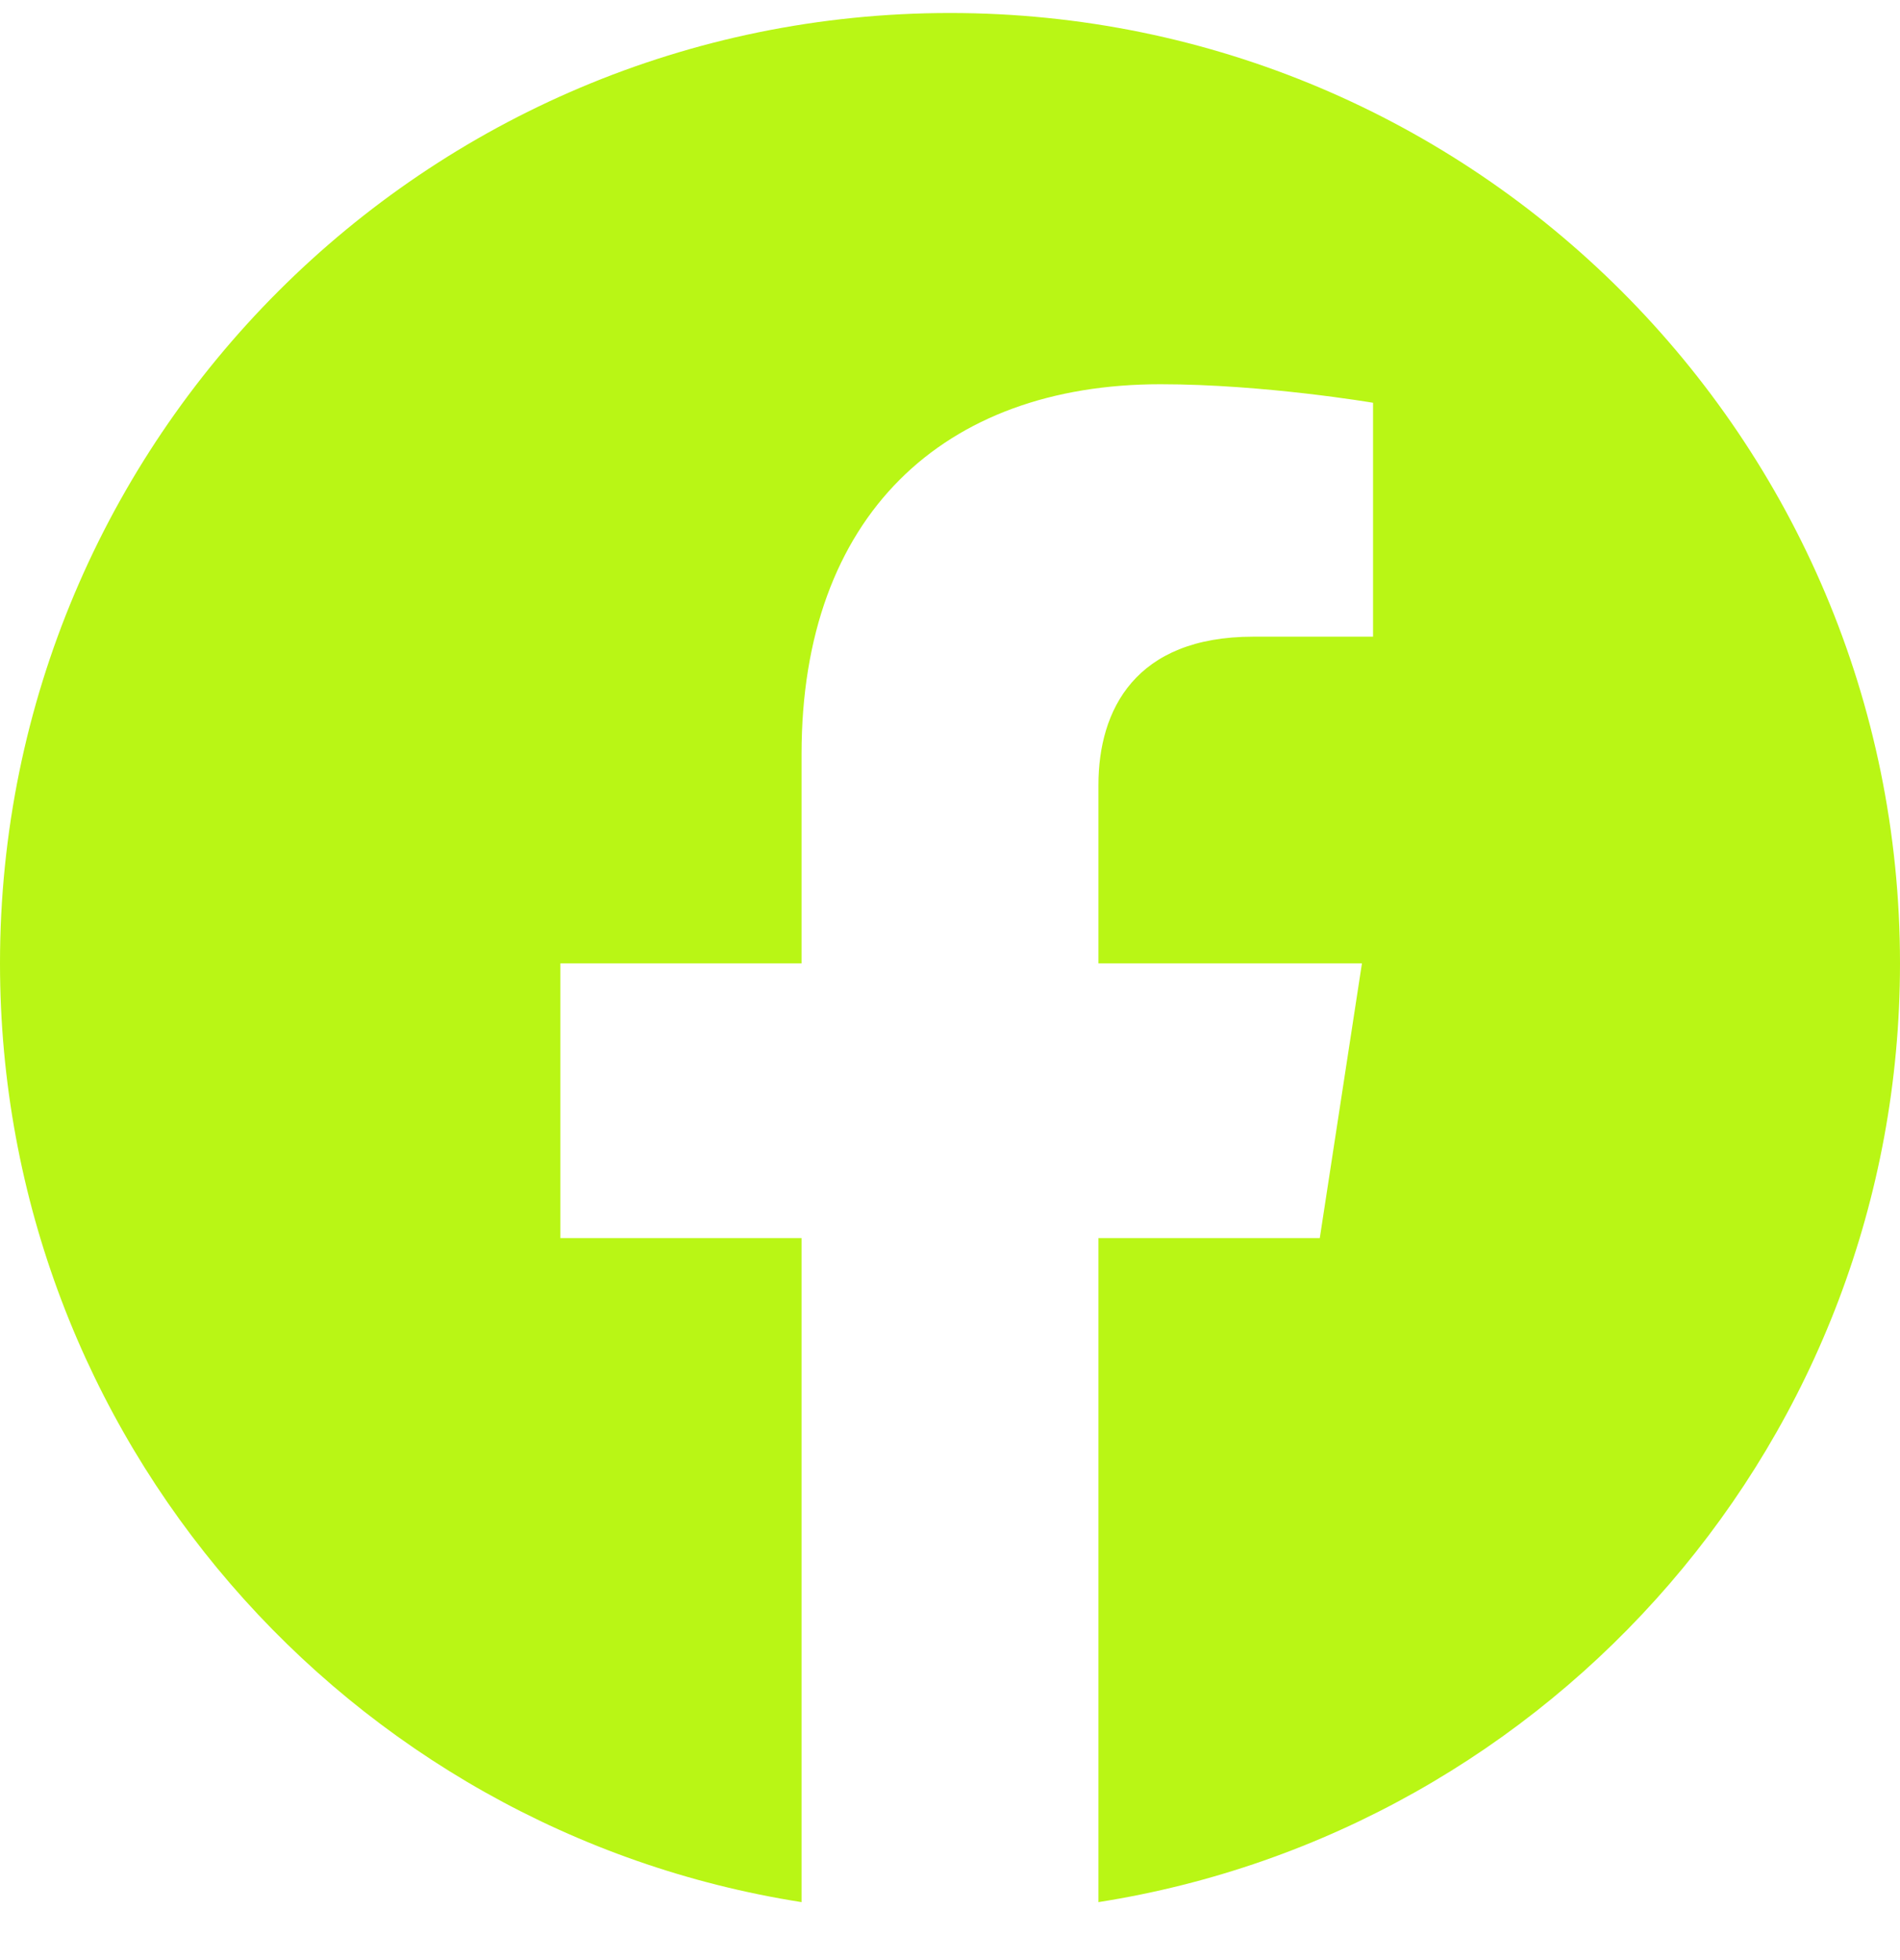 <svg width="32" height="33" viewBox="0 0 32 33" fill="none" xmlns="http://www.w3.org/2000/svg">
<path d="M32 16.219C32 7.382 24.837 0.219 16 0.219C7.163 0.219 0 7.382 0 16.219C0 24.205 5.851 30.824 13.5 32.024V20.844H9.438V16.219H13.5V12.694C13.5 8.684 15.889 6.469 19.543 6.469C21.294 6.469 23.125 6.781 23.125 6.781V10.719H21.107C19.12 10.719 18.5 11.952 18.5 13.217V16.219H22.938L22.228 20.844H18.5V32.024C26.149 30.824 32 24.205 32 16.219Z" fill="#B9F615"/>
</svg>

